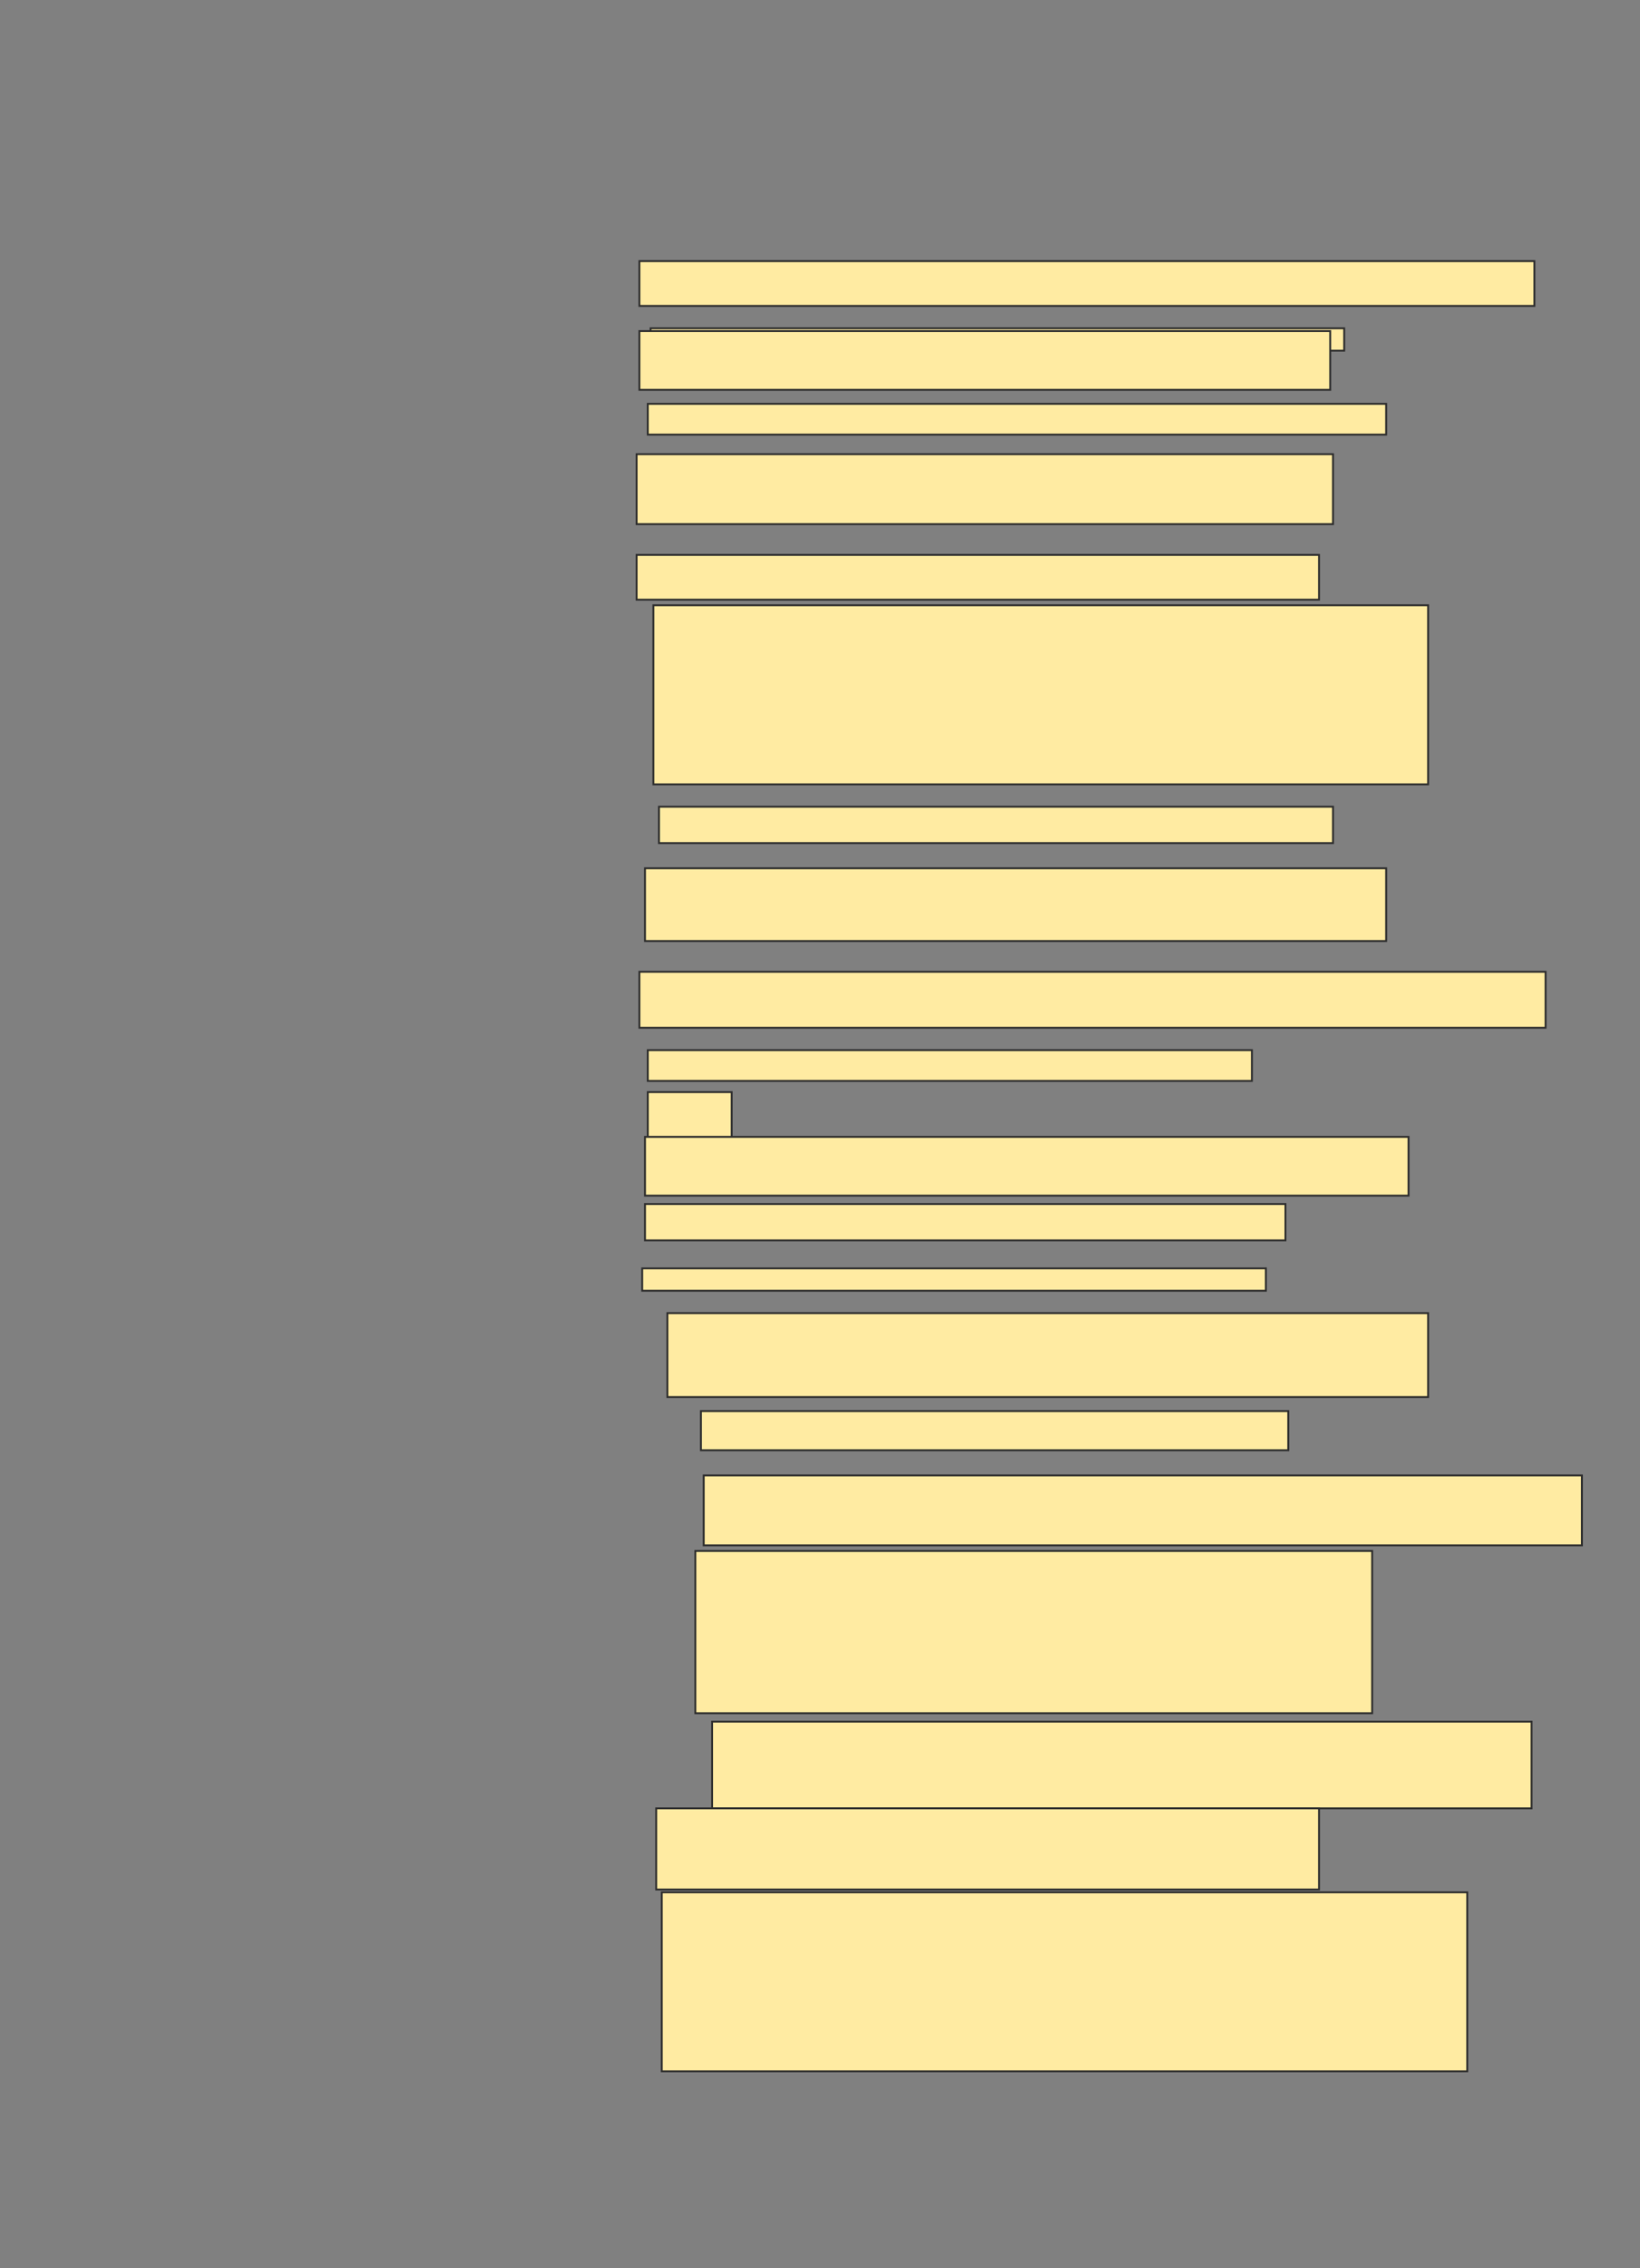 <svg height="1200" width="868" xmlns="http://www.w3.org/2000/svg">
 <rect width="100%" height="100%" fill="#808080" stroke="none"/>
 <!-- Created with Image Occlusion Enhanced -->
 <g>
  <title>Labels</title>
 </g>
 <g>
  <title>Masks</title>
  <rect fill="#FFEBA2" height="23.684" id="97f124cba299451eb9a2c3e2345d9804-oa-1" stroke="#2D2D2D" width="473.684" x="338.415" y="138.158"/>
  <rect fill="#FFEBA2" height="11.842" id="97f124cba299451eb9a2c3e2345d9804-oa-2" stroke="#2D2D2D" width="367.105" x="344.336" y="173.684"/>
  <rect fill="#FFEBA2" height="31.086" id="97f124cba299451eb9a2c3e2345d9804-oa-3" stroke="#2D2D2D" width="365.625" x="338.415" y="175.164"/>
  <rect fill="#FFEBA2" height="16.283" id="97f124cba299451eb9a2c3e2345d9804-oa-4" stroke="#2D2D2D" width="390.789" x="342.855" y="213.651"/>
  <rect fill="#FFEBA2" height="37.007" id="97f124cba299451eb9a2c3e2345d9804-oa-5" stroke="#2D2D2D" width="368.586" x="336.934" y="240.296"/>
  <rect fill="#FFEBA2" height="23.684" id="97f124cba299451eb9a2c3e2345d9804-oa-6" stroke="#2D2D2D" width="361.184" x="336.934" y="293.585"/>
  <rect fill="#FFEBA2" height="94.737" id="97f124cba299451eb9a2c3e2345d9804-oa-7" stroke="#2D2D2D" width="410.033" x="345.816" y="320.23"/>
  <rect fill="#FFEBA2" height="19.243" id="97f124cba299451eb9a2c3e2345d9804-oa-8" stroke="#2D2D2D" width="356.743" x="348.776" y="426.809"/>
  <rect fill="#FFEBA2" height="38.487" id="97f124cba299451eb9a2c3e2345d9804-oa-9" stroke="#2D2D2D" width="392.27" x="341.375" y="459.375"/>
  <rect fill="#FFEBA2" height="29.605" id="97f124cba299451eb9a2c3e2345d9804-oa-10" stroke="#2D2D2D" width="479.605" x="338.415" y="514.145"/>
  <rect fill="#FFEBA2" height="16.283" id="97f124cba299451eb9a2c3e2345d9804-oa-11" stroke="#2D2D2D" width="319.737" x="342.855" y="555.592"/>
  <rect fill="#FFEBA2" height="23.684" id="97f124cba299451eb9a2c3e2345d9804-oa-12" stroke="#2D2D2D" width="44.408" x="342.855" y="577.796"/>
  <rect fill="#FFEBA2" height="31.086" id="97f124cba299451eb9a2c3e2345d9804-oa-13" stroke="#2D2D2D" width="404.112" x="341.375" y="601.48"/>
  <rect fill="#FFEBA2" height="19.243" id="97f124cba299451eb9a2c3e2345d9804-oa-14" stroke="#2D2D2D" width="338.98" x="341.375" y="637.007"/>
  <rect fill="#FFEBA2" height="11.842" id="97f124cba299451eb9a2c3e2345d9804-oa-15" stroke="#2D2D2D" width="330.099" x="339.895" y="671.053"/>
  <rect fill="#FFEBA2" height="44.408" id="97f124cba299451eb9a2c3e2345d9804-oa-16" stroke="#2D2D2D" width="402.632" x="353.217" y="694.737"/>
  <rect fill="#FFEBA2" height="20.724" id="97f124cba299451eb9a2c3e2345d9804-oa-17" stroke="#2D2D2D" width="310.855" x="370.98" y="746.546"/>
  <rect fill="#FFEBA2" height="37.007" id="97f124cba299451eb9a2c3e2345d9804-oa-18" stroke="#2D2D2D" width="464.803" x="372.461" y="780.592"/>
  <rect fill="#FFEBA2" height="85.855" id="97f124cba299451eb9a2c3e2345d9804-oa-19" stroke="#2D2D2D" width="358.224" x="368.02" y="820.559"/>
  <rect fill="#FFEBA2" height="45.888" id="97f124cba299451eb9a2c3e2345d9804-oa-20" stroke="#2D2D2D" width="433.717" x="376.901" y="910.855"/>
  <rect fill="#FFEBA2" height="42.928" id="97f124cba299451eb9a2c3e2345d9804-oa-21" stroke="#2D2D2D" width="350.822" x="347.296" y="956.743"/>
  <rect fill="#FFEBA2" height="94.737" id="97f124cba299451eb9a2c3e2345d9804-oa-22" stroke="#2D2D2D" width="426.316" x="350.257" y="1001.151"/>
 </g>
</svg>